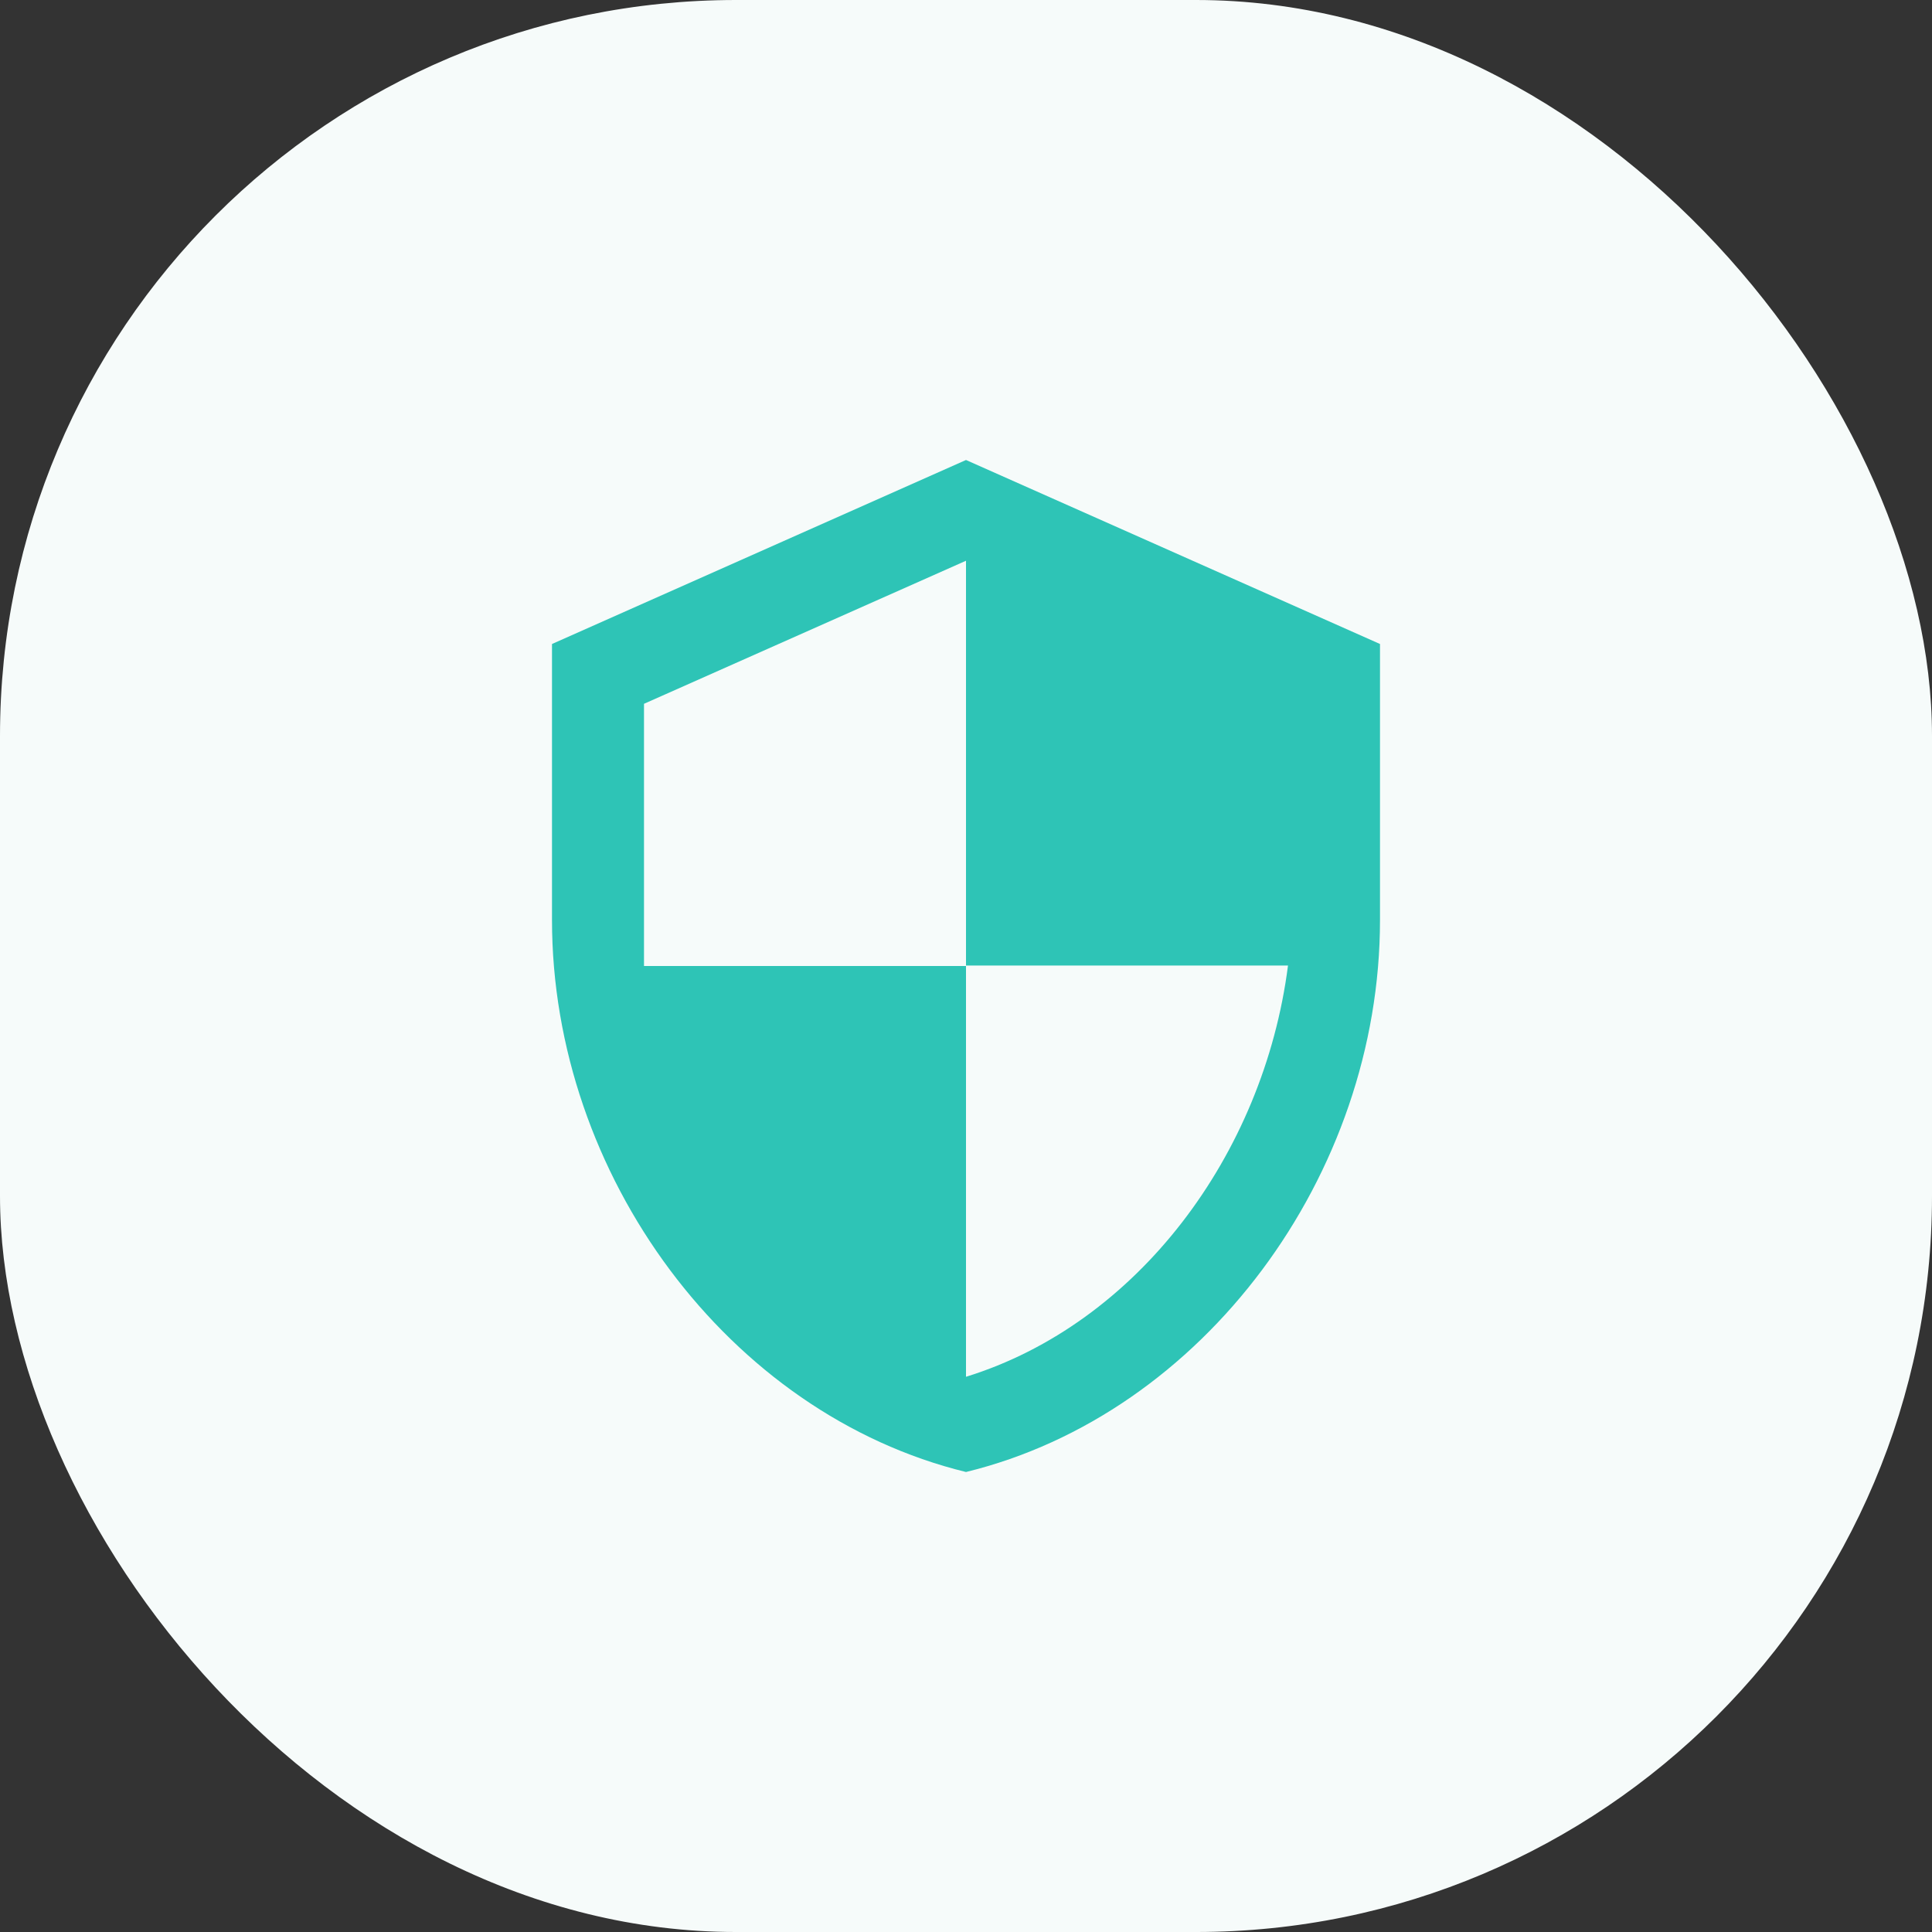 <svg width="42" height="42" viewBox="0 0 42 42" fill="none" xmlns="http://www.w3.org/2000/svg">
<rect x="0" y="0" width="42" height="42" fill="#333333" stroke="none"/>
<rect width="42" height="42" rx="16" fill="#F6FBFA"/>
<path d="M21 10L12 14V20C12 25.55 15.84 30.74 21 32C26.16 30.74 30 25.55 30 20V14L21 10ZM21 20.99H28C27.47 25.11 24.72 28.78 21 29.93V21H14V15.3L21 12.19V20.99Z" fill="#2EC4B6"/>
</svg>
